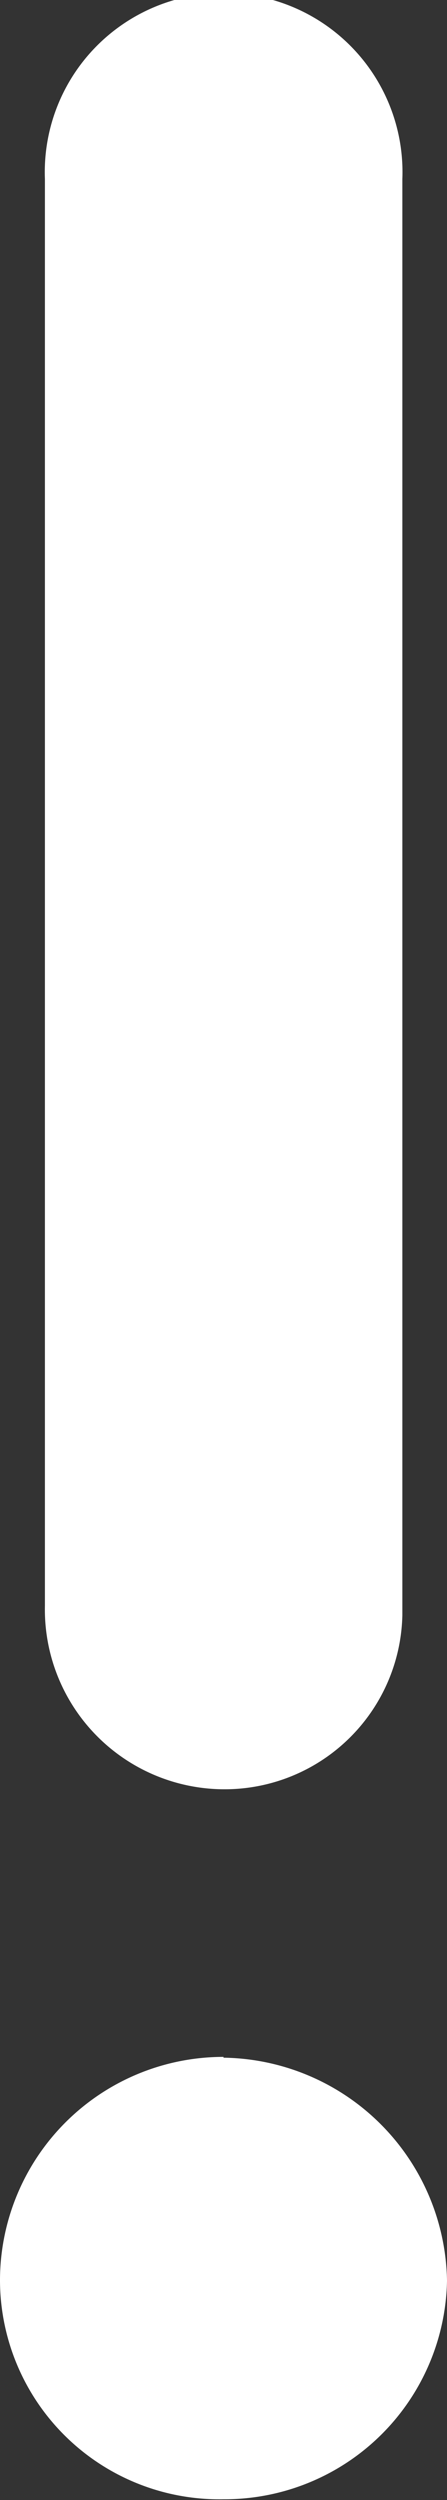 <svg xmlns="http://www.w3.org/2000/svg" width="1.672" height="9.342" viewBox="0 0 1.672 9.342" fill="#fff" className="icon_exclamation">
  <rect x="0" y="0" width="1.672" height="9.342" fill="#333333" stroke="none"/>
  <path id="exclamation-solid" d="M24.836,38.686a.665.665,0,0,0,.669-.65V32.669a.669.669,0,1,0-1.337,0V38A.672.672,0,0,0,24.836,38.686Zm0,1a.836.836,0,0,0-.836.836.82.82,0,0,0,.836.817.832.832,0,0,0,.836-.817A.848.848,0,0,0,24.836,39.689Z" transform="translate(-24 -32)"/>
</svg>
